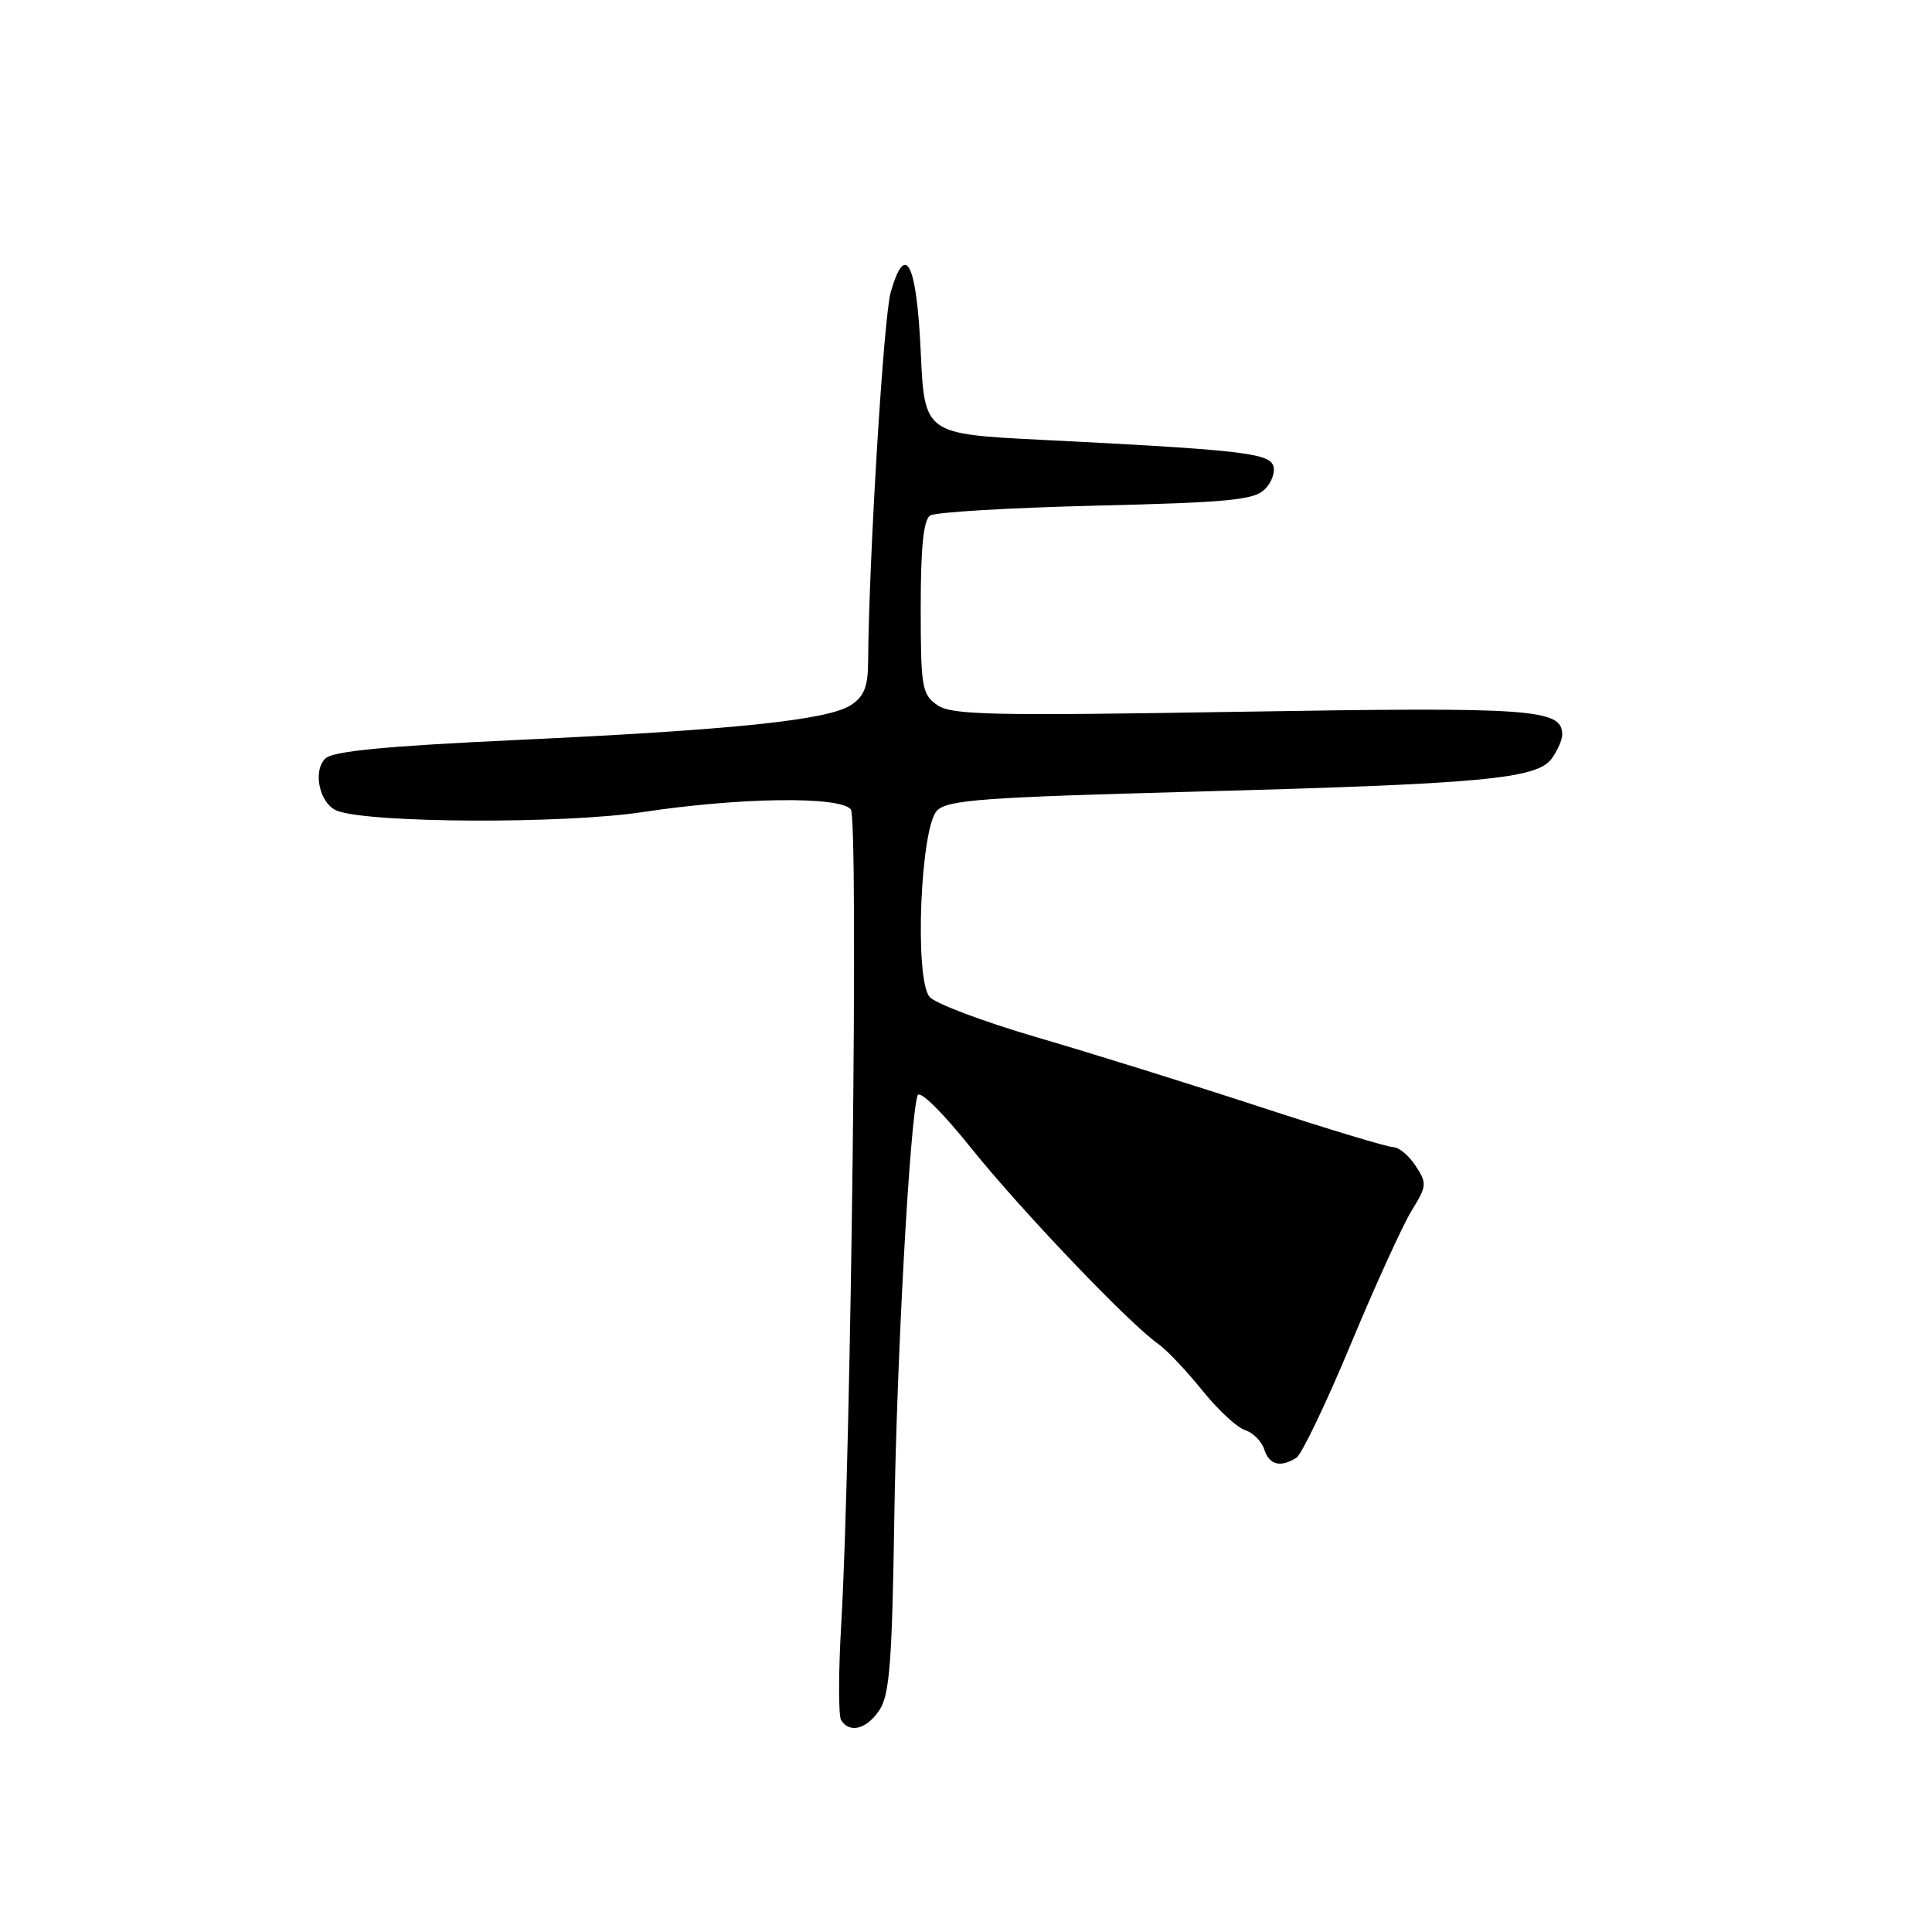<?xml version="1.0" encoding="UTF-8" standalone="no"?>
<!DOCTYPE svg PUBLIC "-//W3C//DTD SVG 1.1//EN" "http://www.w3.org/Graphics/SVG/1.1/DTD/svg11.dtd" >
<svg xmlns="http://www.w3.org/2000/svg" xmlns:xlink="http://www.w3.org/1999/xlink" version="1.1" viewBox="0 0 256 256">
 <g >
 <path fill="currentColor"
d=" M 116.55 226.56 C 117.88 224.54 118.21 220.11 118.50 201.17 C 118.81 180.11 120.56 148.38 121.58 145.16 C 121.83 144.37 124.80 147.28 128.71 152.16 C 135.38 160.46 149.69 175.45 153.50 178.10 C 154.60 178.87 157.19 181.61 159.27 184.19 C 161.34 186.77 163.90 189.15 164.96 189.49 C 166.03 189.83 167.18 190.98 167.52 192.05 C 168.17 194.11 169.66 194.50 171.78 193.16 C 172.48 192.71 175.73 185.94 178.99 178.10 C 182.25 170.27 185.88 162.31 187.06 160.40 C 189.06 157.16 189.10 156.80 187.57 154.47 C 186.68 153.11 185.35 152.00 184.60 152.00 C 183.86 152.00 175.88 149.59 166.88 146.64 C 157.87 143.69 144.65 139.57 137.50 137.48 C 130.35 135.39 123.90 132.97 123.17 132.09 C 121.15 129.67 121.96 109.62 124.17 107.40 C 125.58 105.99 130.29 105.65 158.15 104.90 C 196.39 103.88 203.64 103.21 205.60 100.53 C 206.37 99.48 207.00 98.04 207.00 97.34 C 207.00 93.94 203.22 93.67 164.45 94.31 C 131.21 94.86 126.09 94.75 124.18 93.42 C 122.16 92.00 122.00 91.07 122.00 80.50 C 122.00 72.49 122.37 68.88 123.25 68.31 C 123.94 67.86 133.82 67.28 145.22 67.00 C 162.81 66.58 166.18 66.25 167.60 64.83 C 168.52 63.91 169.02 62.49 168.70 61.67 C 168.07 60.03 164.02 59.58 138.00 58.28 C 122.50 57.50 122.50 57.50 122.00 46.58 C 121.46 34.84 119.99 31.91 118.03 38.69 C 117.09 41.92 115.13 74.01 115.03 87.73 C 115.01 90.99 114.49 92.29 112.75 93.43 C 109.72 95.41 97.22 96.72 68.50 98.05 C 51.12 98.86 44.12 99.53 43.12 100.50 C 41.38 102.18 42.36 106.54 44.67 107.43 C 48.97 109.08 74.69 109.19 85.13 107.61 C 98.05 105.65 111.34 105.48 112.74 107.25 C 113.77 108.55 112.78 192.77 111.47 215.17 C 111.09 221.59 111.09 227.33 111.45 227.92 C 112.58 229.74 114.87 229.12 116.55 226.56 Z "/>
</g>
</svg>